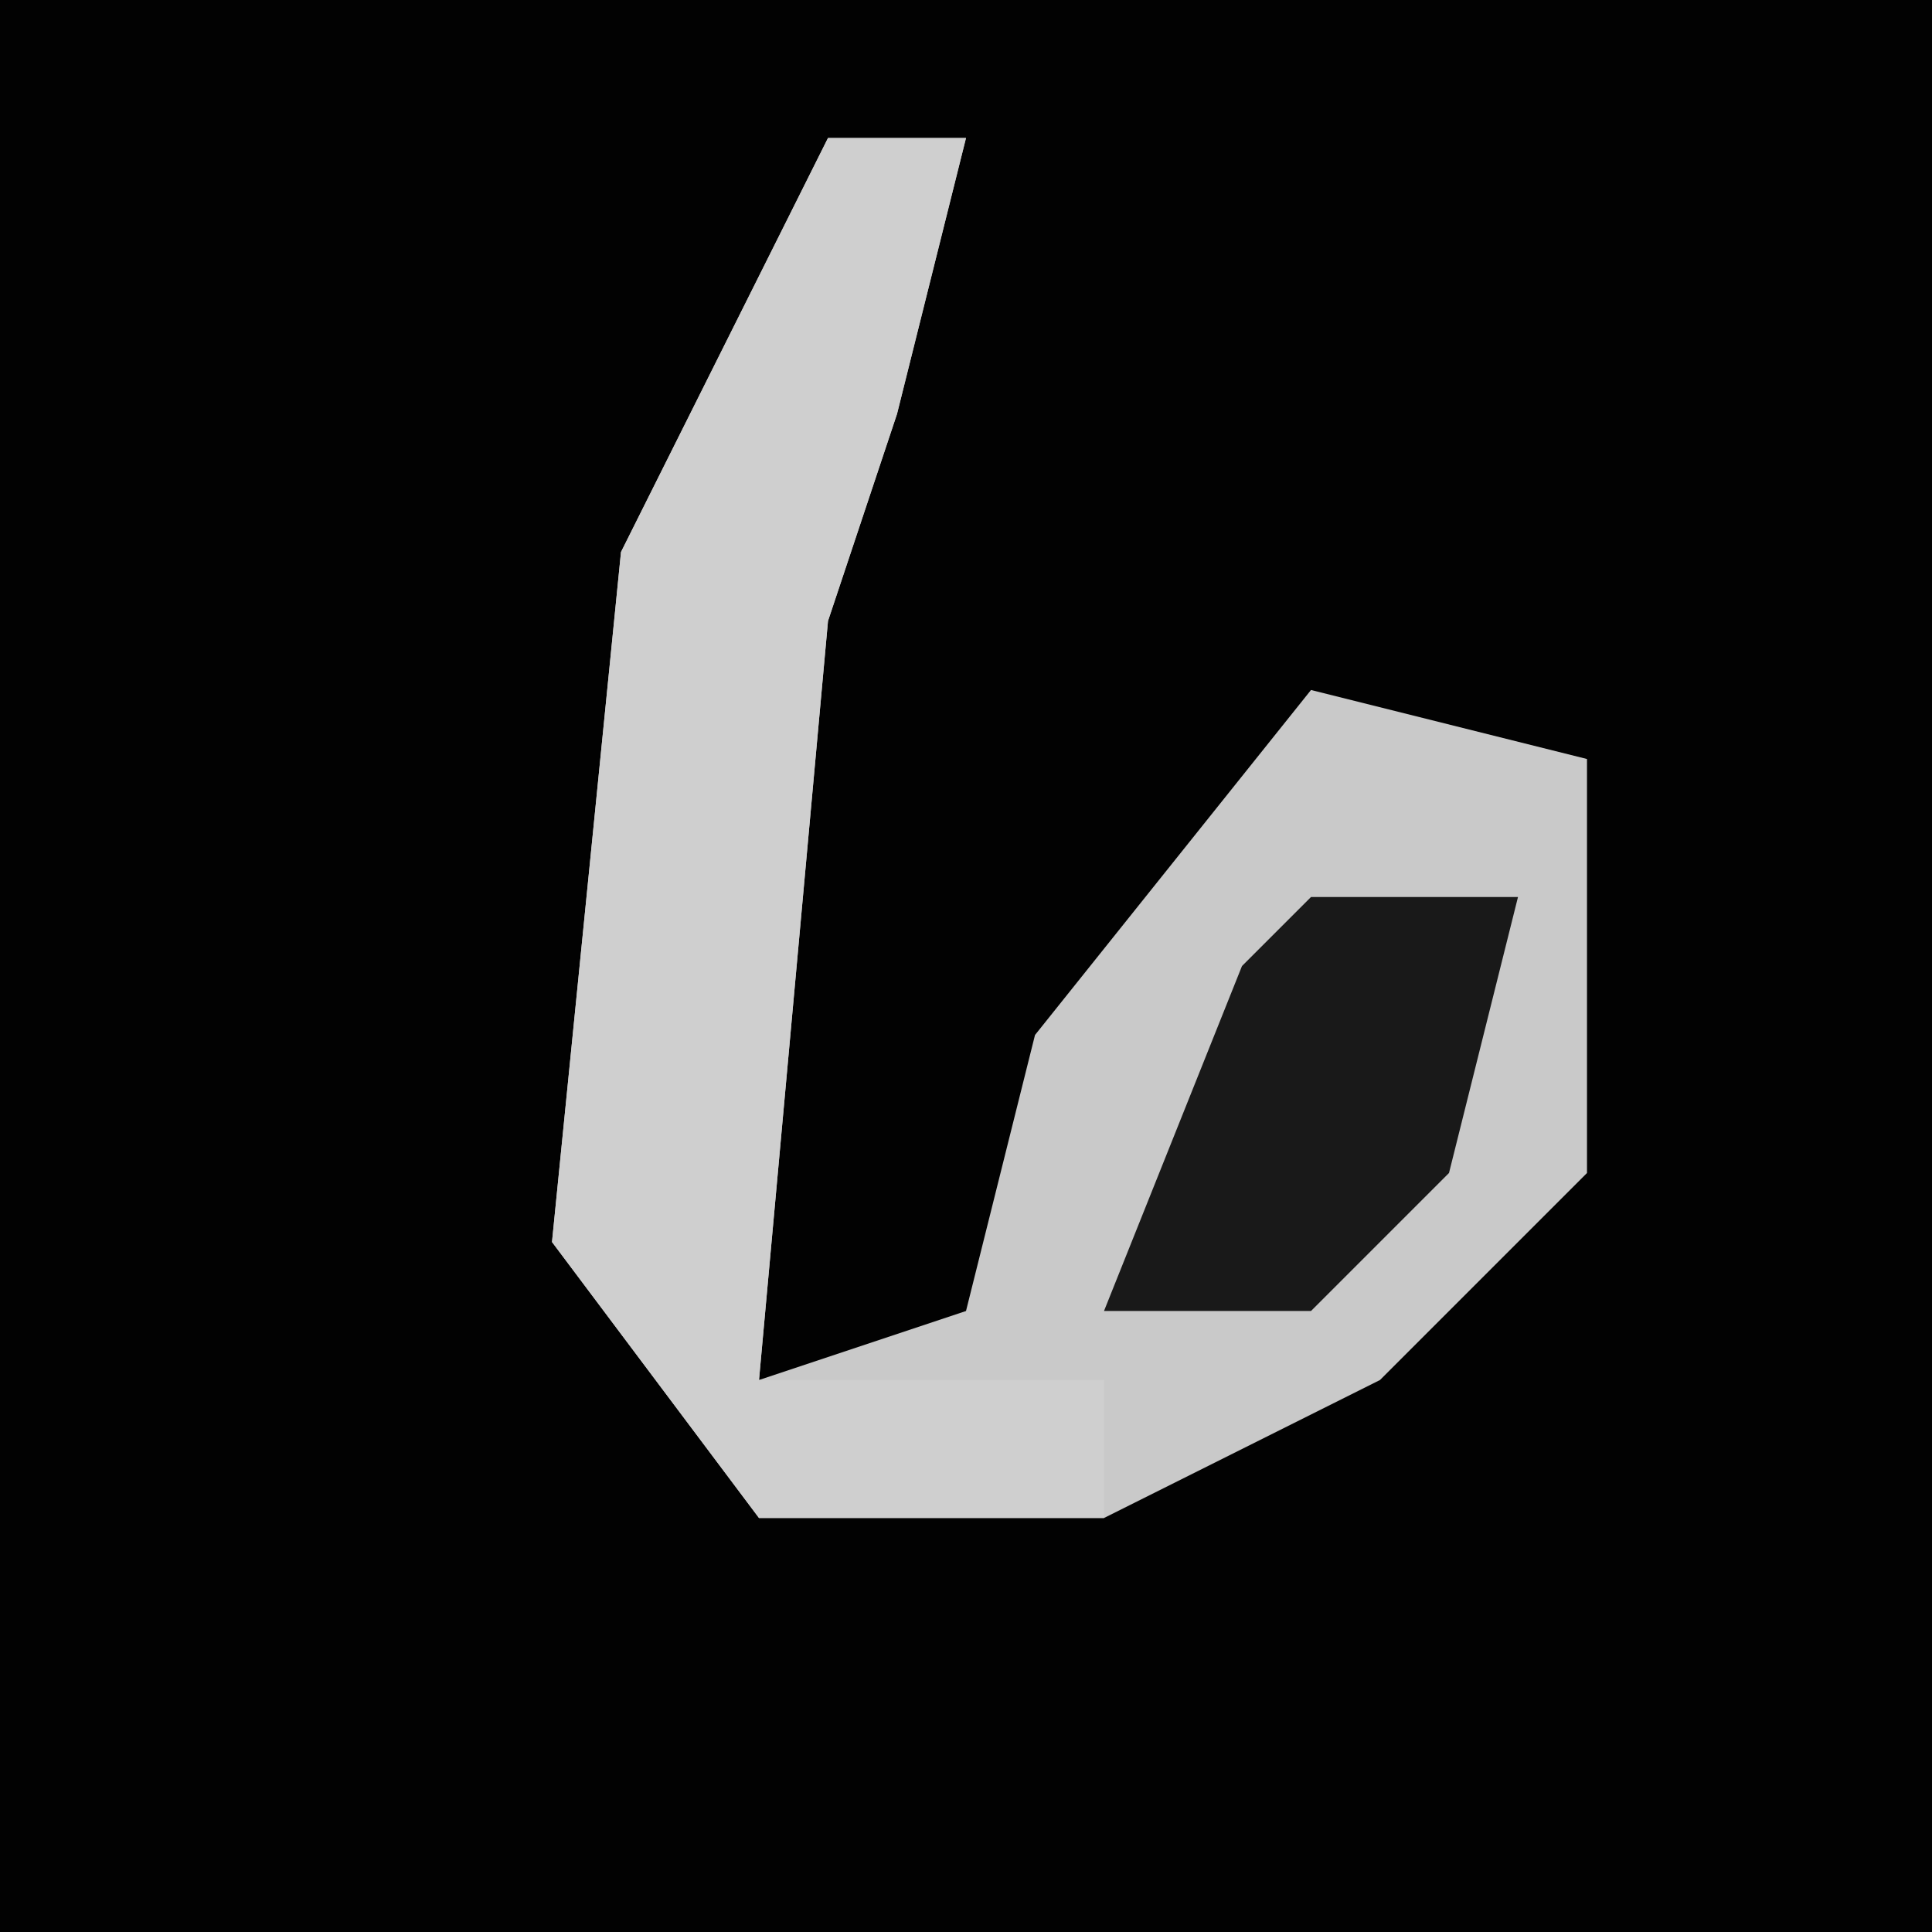<?xml version="1.0" encoding="UTF-8"?>
<svg version="1.1" xmlns="http://www.w3.org/2000/svg" width="28" height="28">
<path d="M0,0 L28,0 L28,28 L0,28 Z " fill="#020202" transform="translate(0,0)"/>
<path d="M0,0 L2,0 L1,4 L0,7 L-1,18 L2,17 L3,13 L7,8 L11,9 L11,15 L8,18 L4,20 L-1,20 L-4,16 L-3,6 Z " fill="#C9C9C9" transform="translate(12,2)"/>
<path d="M0,0 L2,0 L1,4 L0,7 L-1,18 L4,18 L4,20 L-1,20 L-4,16 L-3,6 Z " fill="#CFCFCF" transform="translate(12,2)"/>
<path d="M0,0 L3,0 L2,4 L0,6 L-3,6 L-1,1 Z " fill="#191919" transform="translate(19,13)"/>
</svg>
